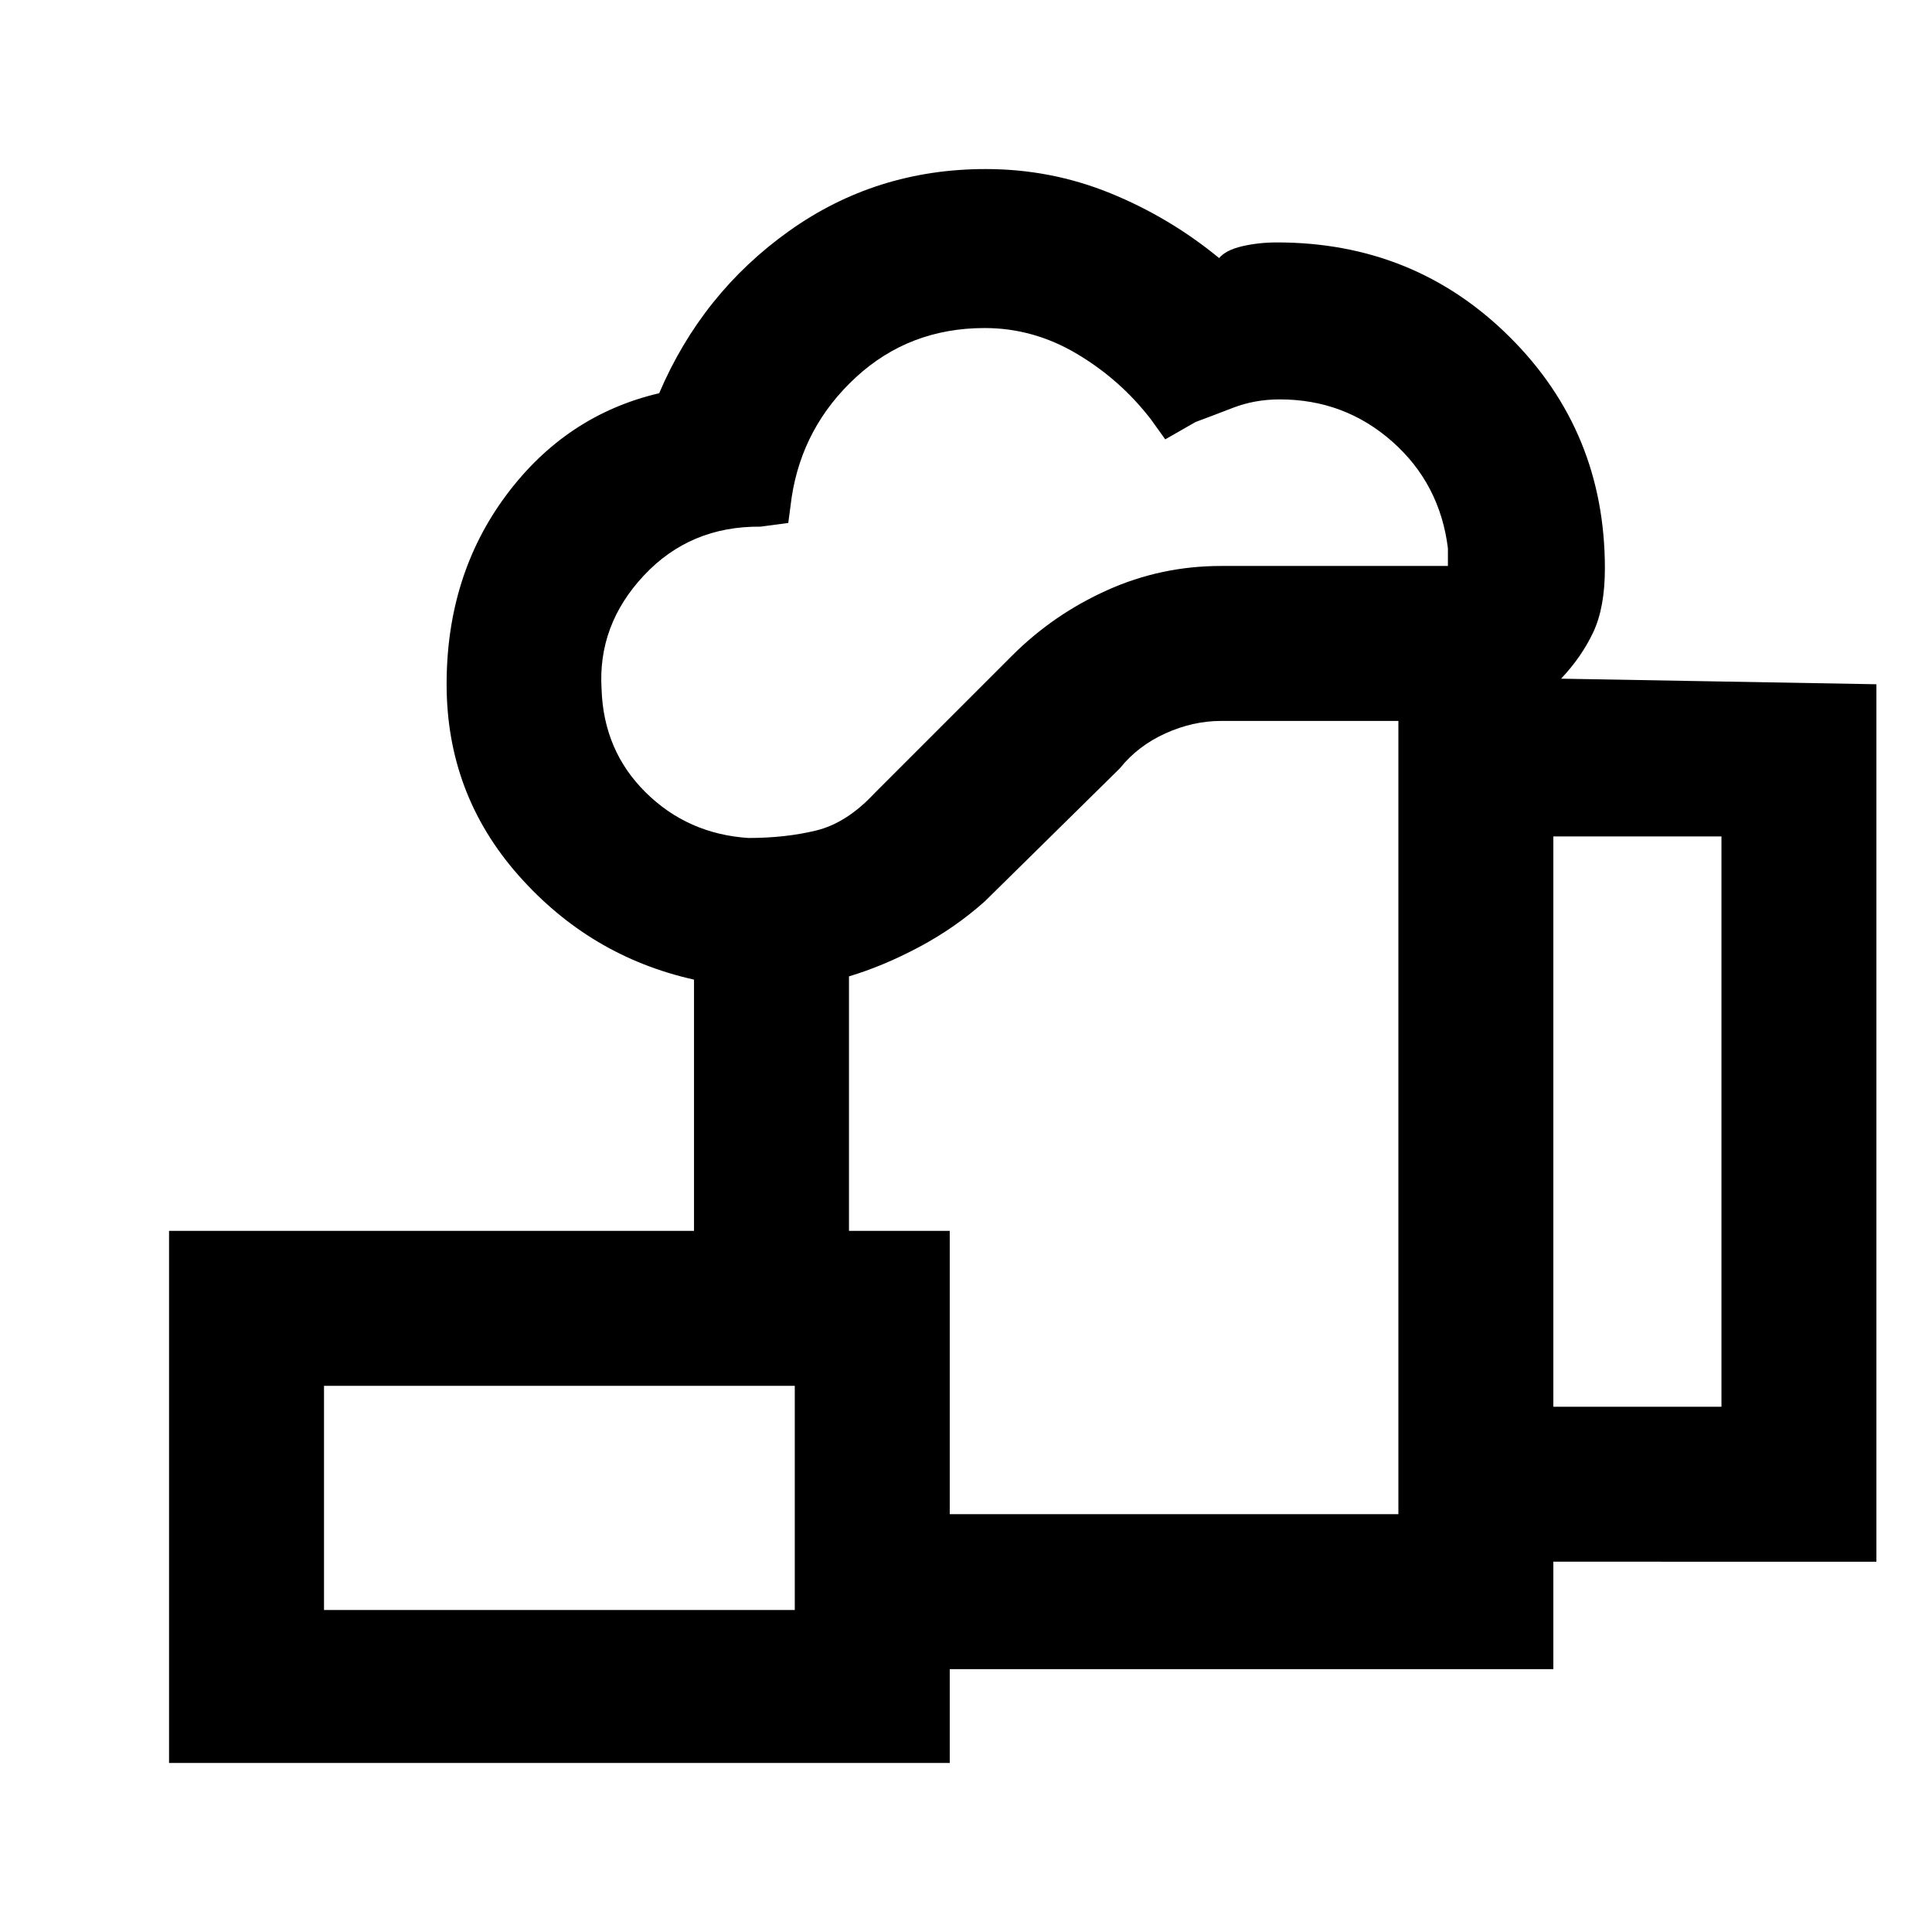 <svg xmlns="http://www.w3.org/2000/svg" height="20" viewBox="0 -960 960 960" width="20"><path d="M558.54-404.69ZM394.92-130.62v-77h299.93v-394.15h-88.16q-13.91 0-27.61 6.19-13.69 6.19-22.62 17.35l-67 66q-14.79 13.23-32.7 22.77-17.91 9.54-34.91 14.61v126.47h-77v-124.85q-51.69-11.54-87.31-51.93-35.62-40.39-35.62-94.85 0-54.22 29.66-93.99 29.65-39.77 75.96-50.61 21.23-49.7 64.46-80.54Q435.23-876 489.77-876q32.48 0 61.93 12 29.45 12 54.07 32.23 3.38-4 11.49-5.88 8.11-1.89 17.28-1.89 68.38 0 115.65 47.02 47.27 47.01 47.27 114.91 0 19.46-5.78 31.75-5.78 12.3-15.99 23.09L932.38-620v436H771.85v53.38H394.92Zm-23.07-412.99q18.4 0 33.62-3.7 15.22-3.69 28.99-18.46l68.46-68.46q20.47-20.46 47.22-32.5 26.76-12.04 56.55-12.04h112.77v-8.84q-4-32.08-27.7-53.01-23.7-20.92-55.84-20.92-12.43 0-23.29 4.19-10.86 4.2-18.55 7.04L579-741.69l-7-9.77q-15.15-19.77-36.79-32.66Q513.58-797 489.3-797q-37.45 0-63.99 24.46t-31.93 59.62l-1.69 12.77-13.77 1.84q-34.97-.33-57.98 24.26-23.02 24.59-21.02 56.51 1 30.6 21.89 51.26 20.89 20.67 51.04 22.67Zm400 282.61h83.53v-283.39h-83.53V-261ZM161-160h233.92v-111.39H161V-160ZM84-84v-264.38h387.92V-84H84Zm77-76h233.92H161Z"/></svg>